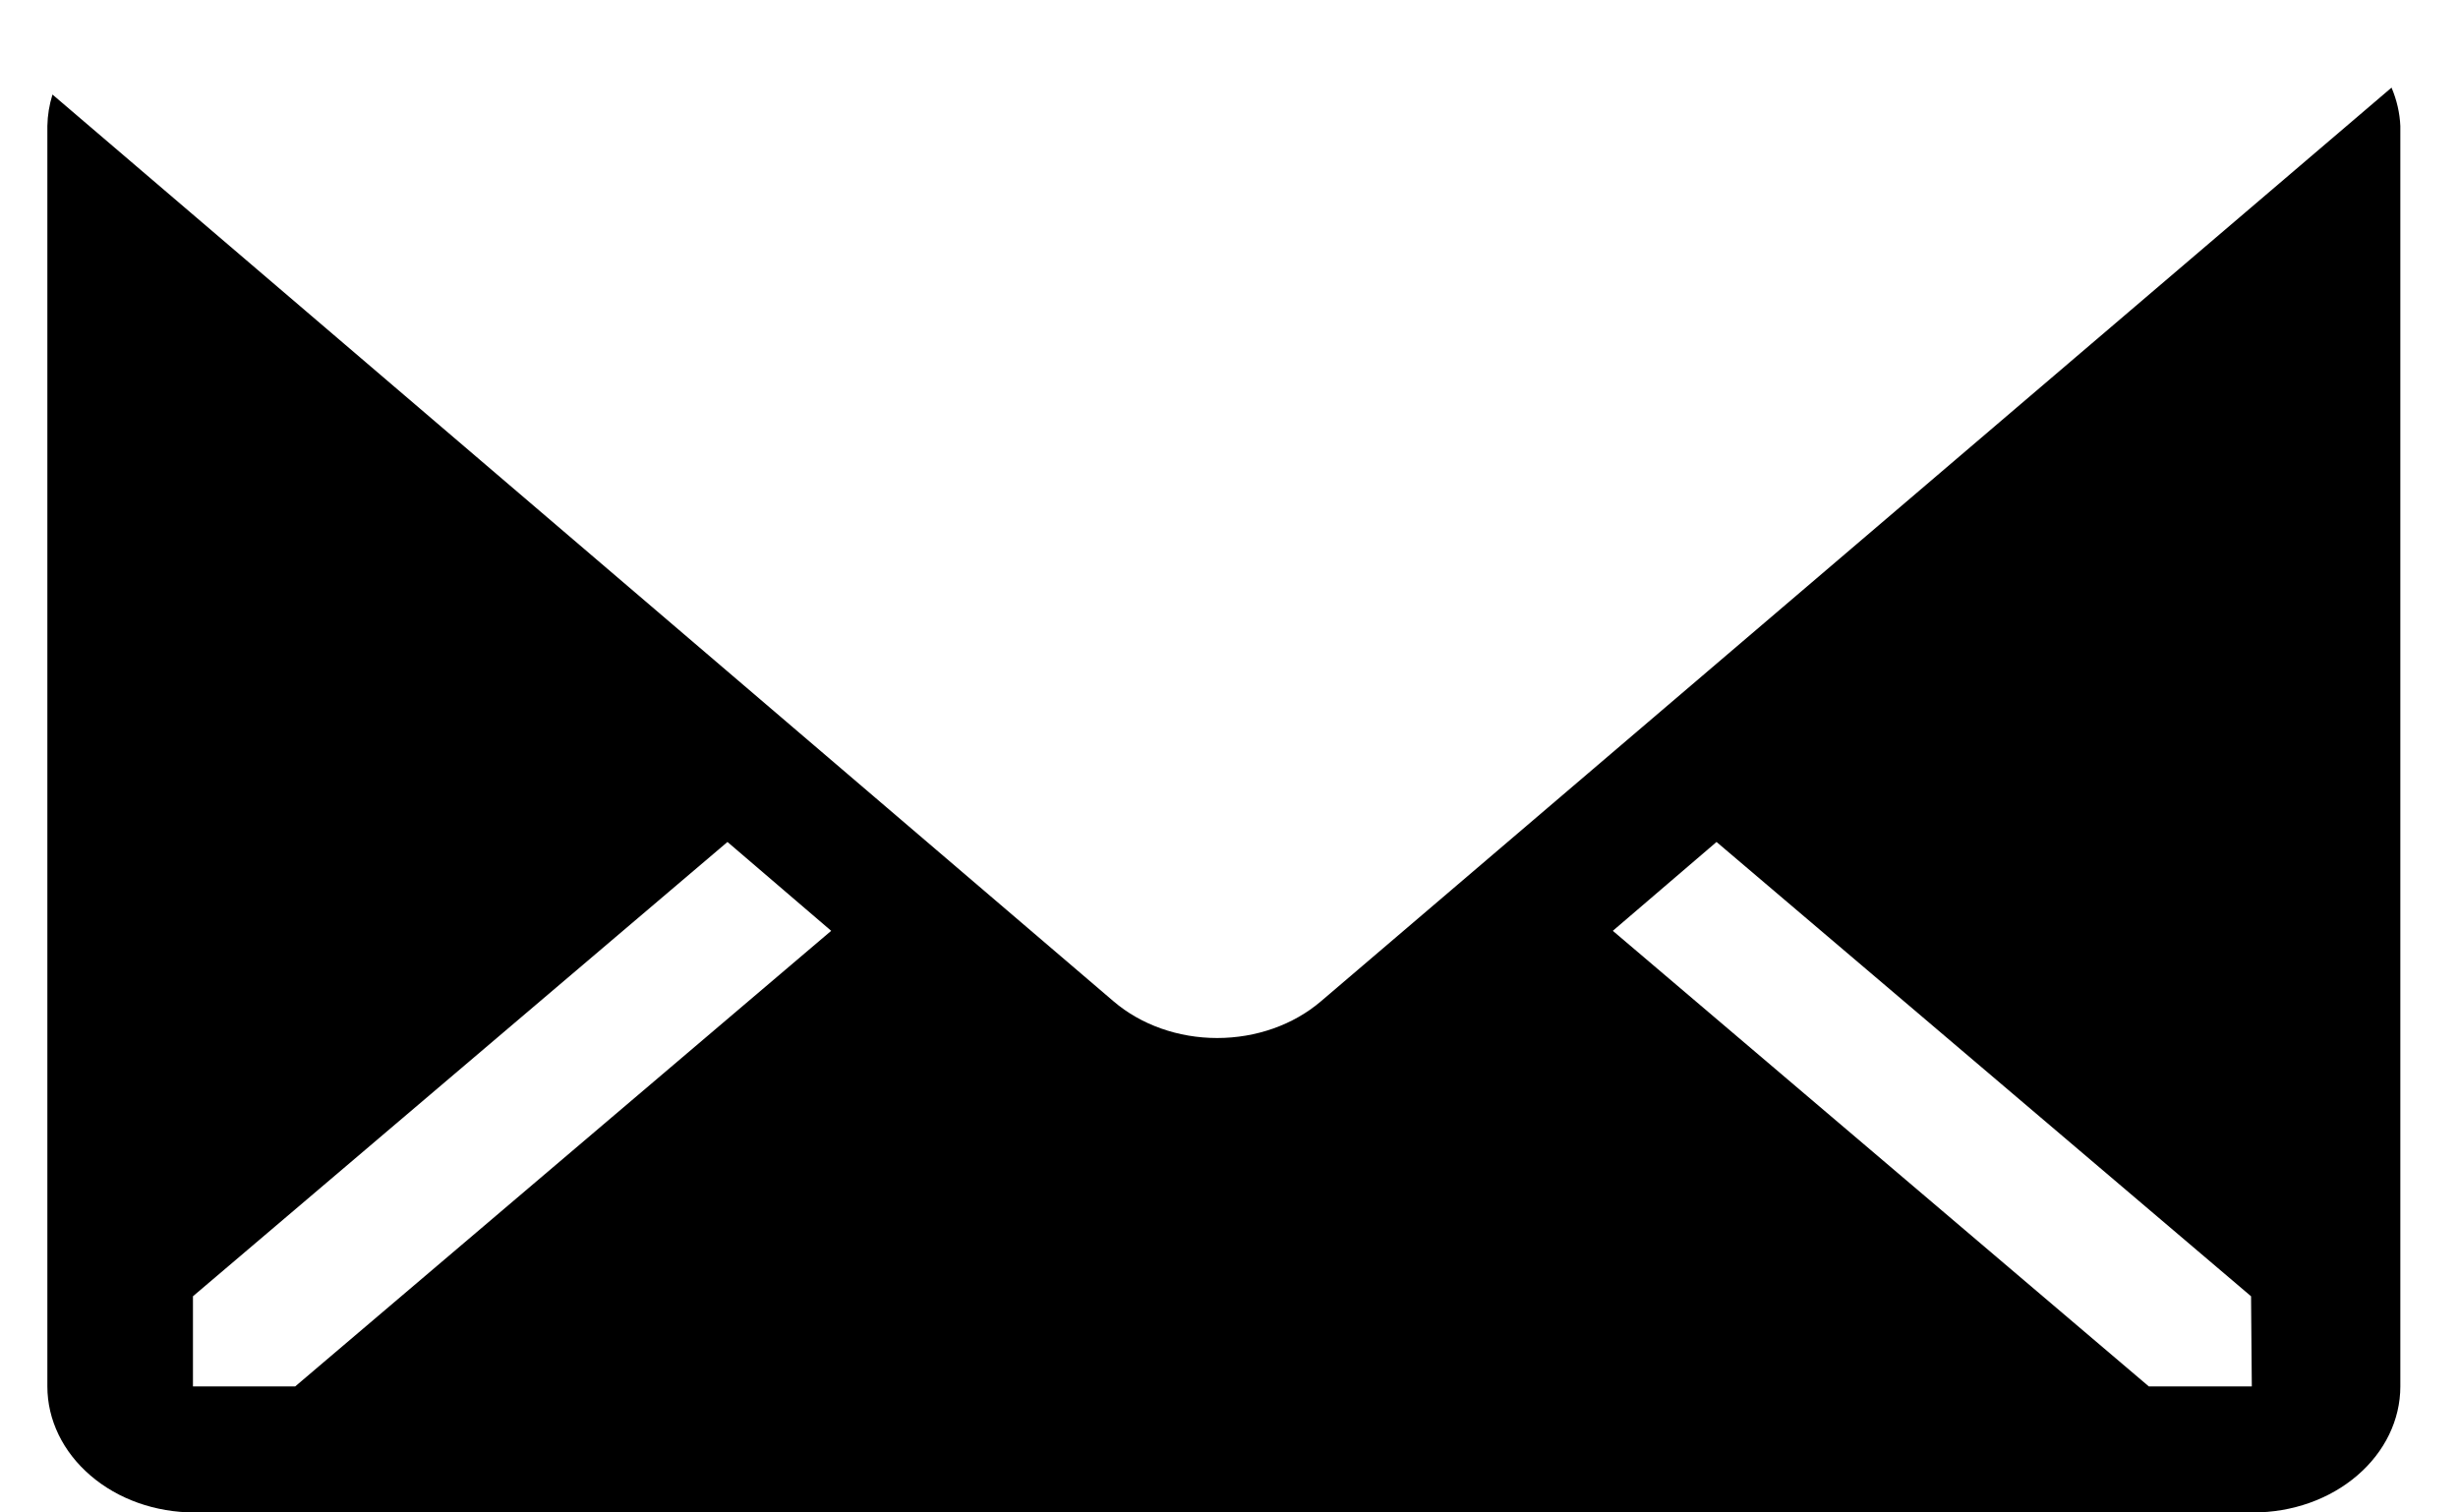 <svg width="26" height="16" viewBox="0 0 26 16" fill="none" xmlns="http://www.w3.org/2000/svg">
<path d="M25.297 0.927L13.972 10.593C13.681 10.842 13.286 10.981 12.875 10.981C12.464 10.981 12.07 10.842 11.779 10.593L0.555 1C0.521 1.109 0.503 1.221 0.501 1.333V14.667C0.501 15.02 0.665 15.359 0.957 15.609C1.248 15.86 1.644 16 2.057 16H23.834C24.247 16 24.642 15.86 24.934 15.609C25.226 15.359 25.39 15.02 25.39 14.667V1.333C25.384 1.194 25.352 1.057 25.297 0.927ZM3.122 14.667H2.041V13.713L7.695 8.907L8.792 9.847L3.122 14.667ZM23.819 14.667H22.73L17.06 9.847L18.157 8.907L23.811 13.713L23.819 14.667Z" fill="black"/>
</svg>
